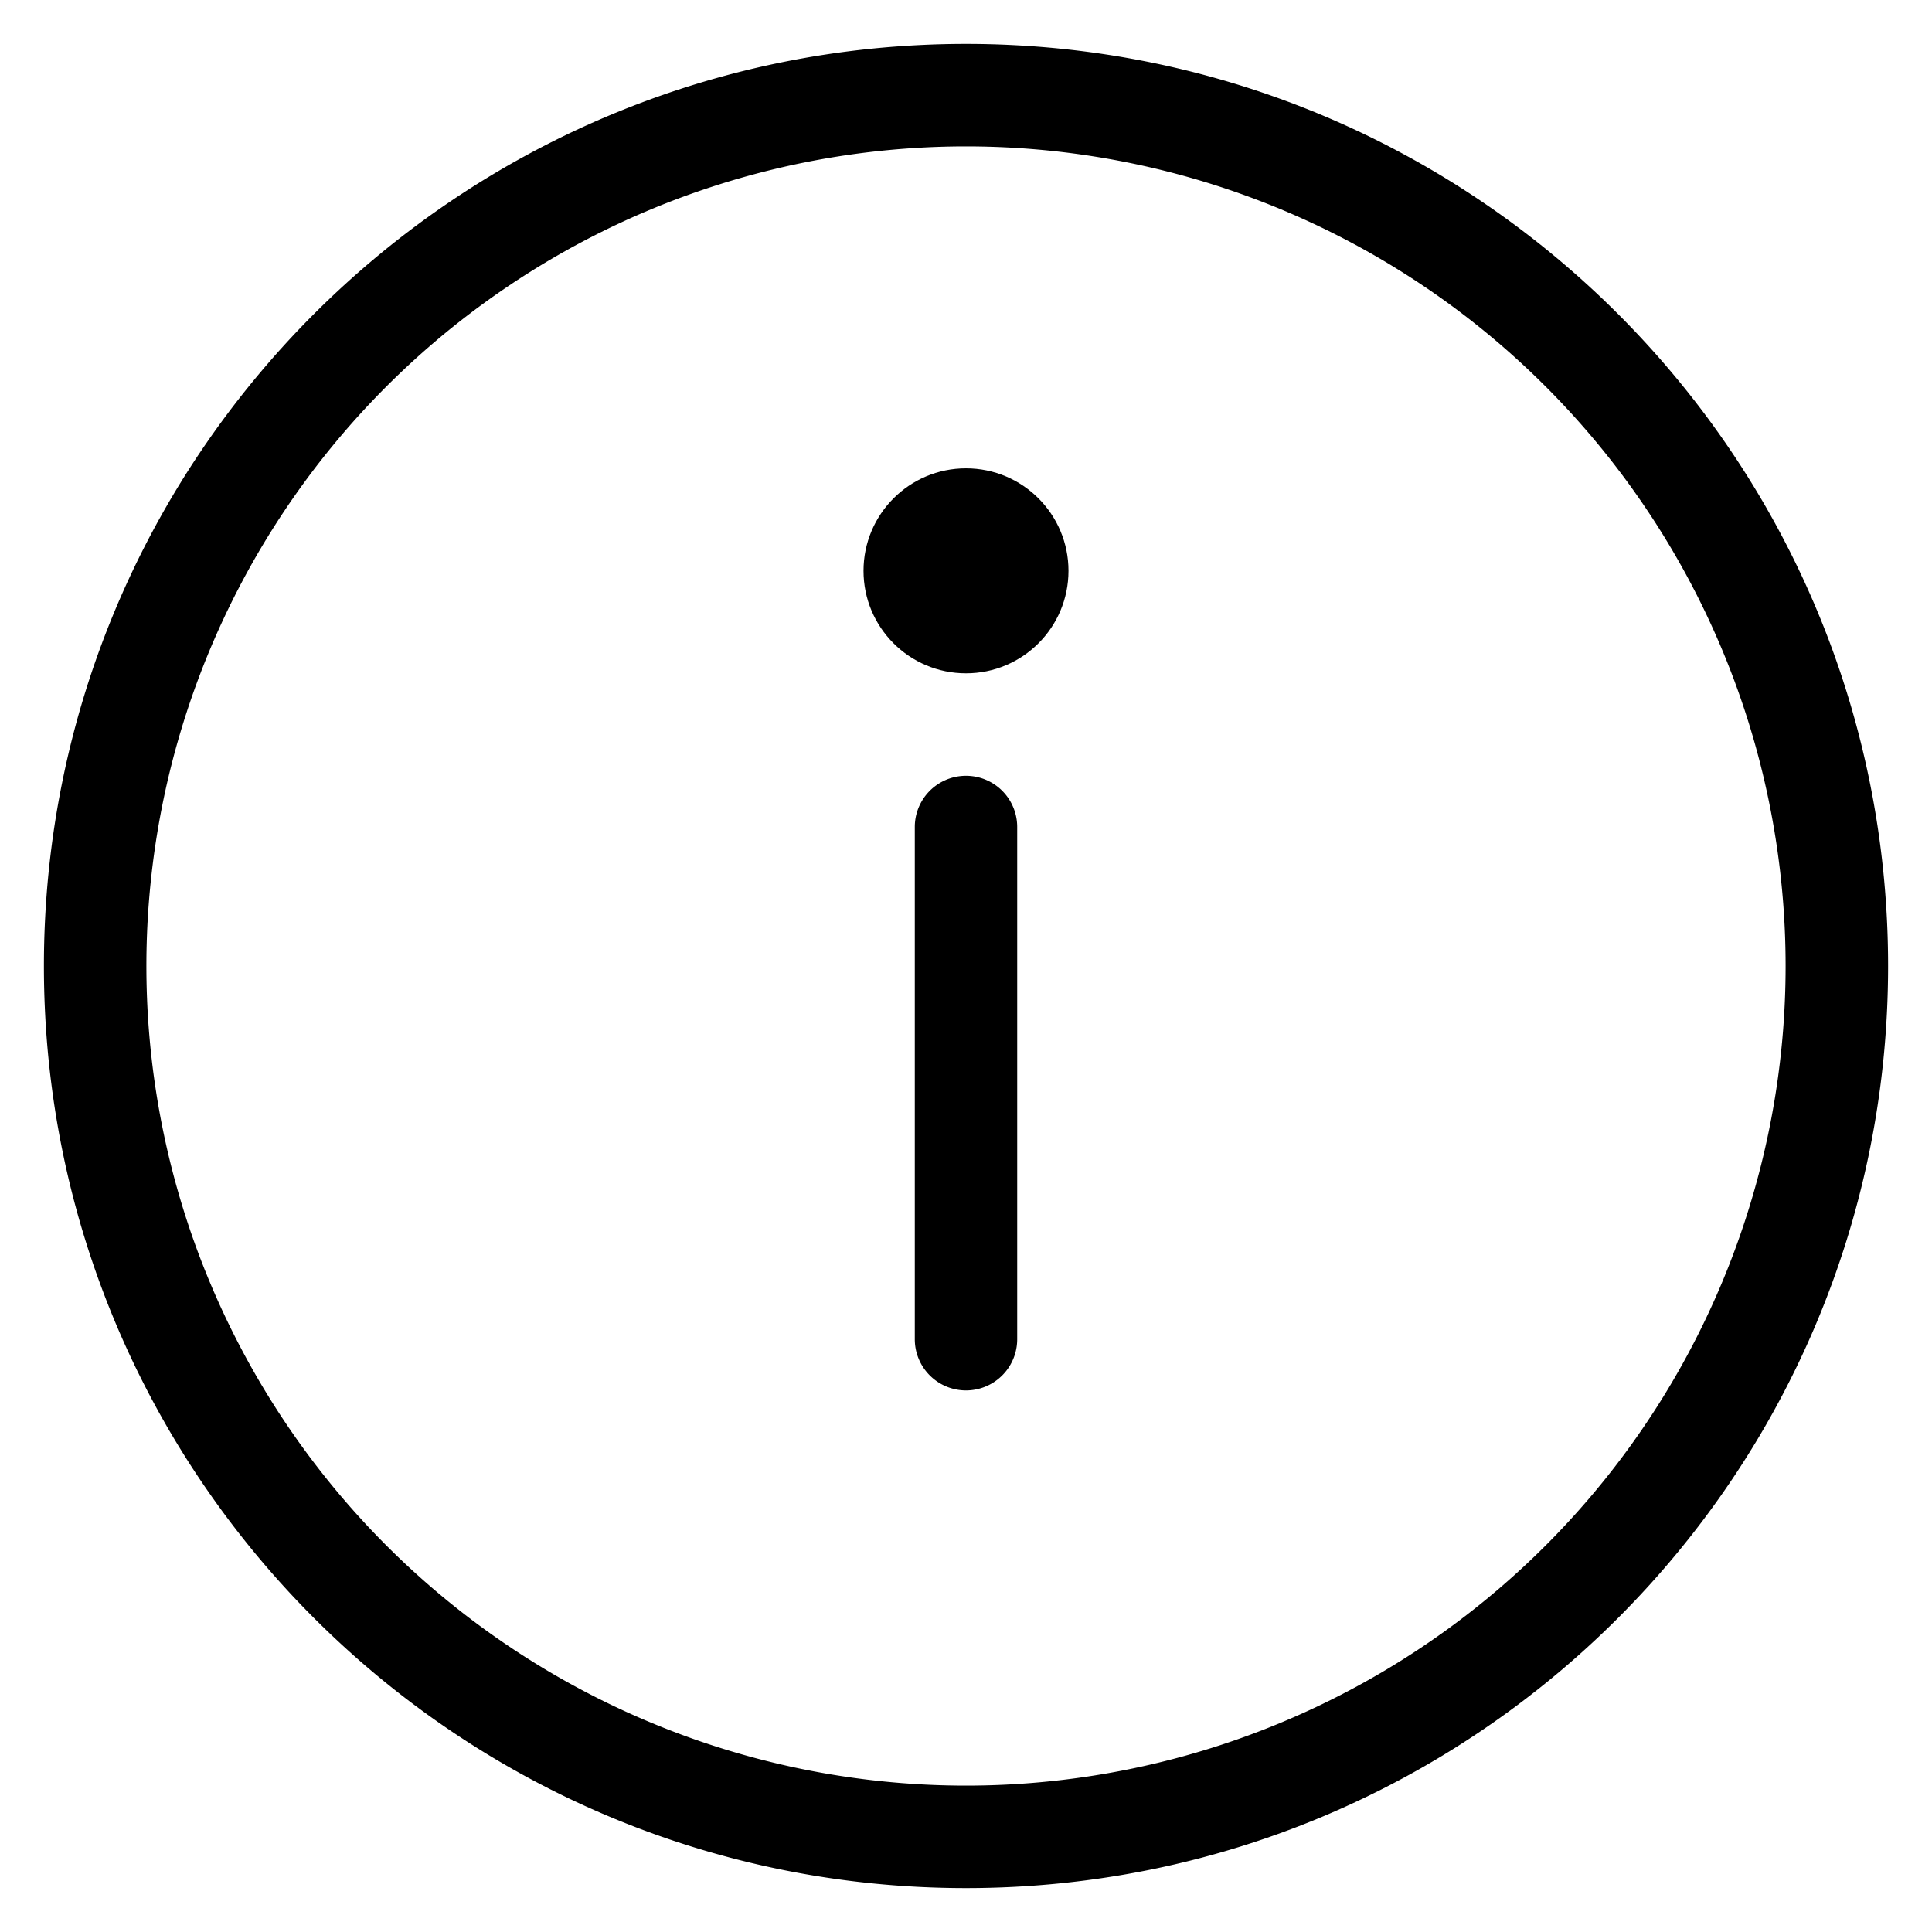 <svg width="22" height="22" xmlns="http://www.w3.org/2000/svg"><g fill="#000" fill-rule="evenodd"><path d="M11.583 15.25a.583.583 0 0 1-1.166 0V9.417a.583.583 0 0 1 1.166 0v5.833z"/><circle transform="rotate(-180 11 6.5)" cx="11" cy="6.5" r="1.167"/><path d="M11 21.5C5.201 21.5.5 16.799.5 11S5.201.5 11 .5 21.5 5.201 21.5 11 16.799 21.5 11 21.5zm0-1.167a9.333 9.333 0 1 0 0-18.666 9.333 9.333 0 0 0 0 18.666z"/></g></svg>
